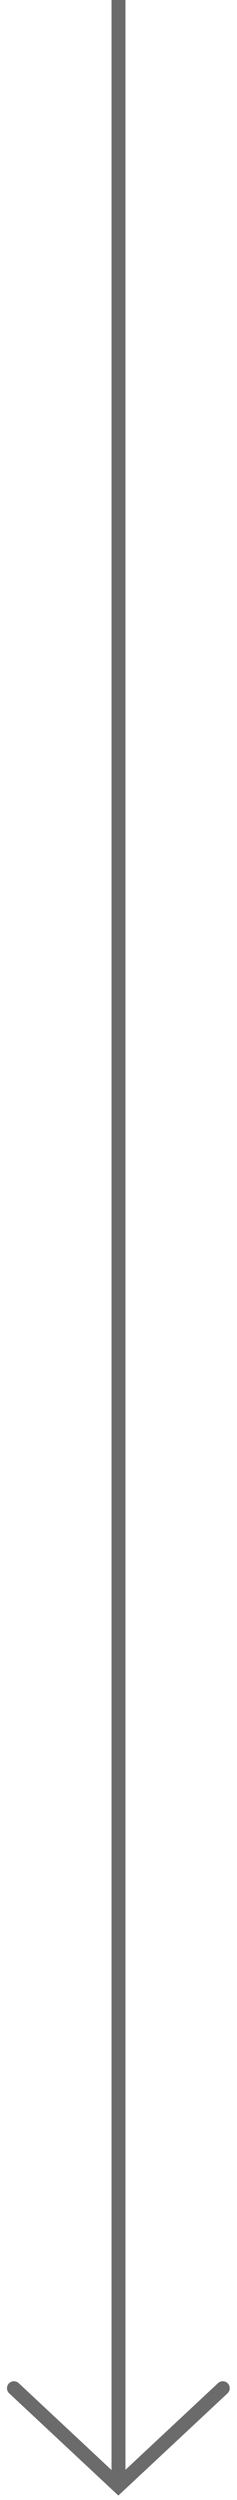 <svg width="17" height="179" viewBox="0 0 17 179" fill="none" xmlns="http://www.w3.org/2000/svg">
<line x1="8.5" y1="178" x2="8.5" y2="2.18557e-08" stroke="#6B6B6B"/>
<path d="M15.979 171L8.49 178L1 171" stroke="#6B6B6B" stroke-miterlimit="10" stroke-linecap="round"/>
</svg>
